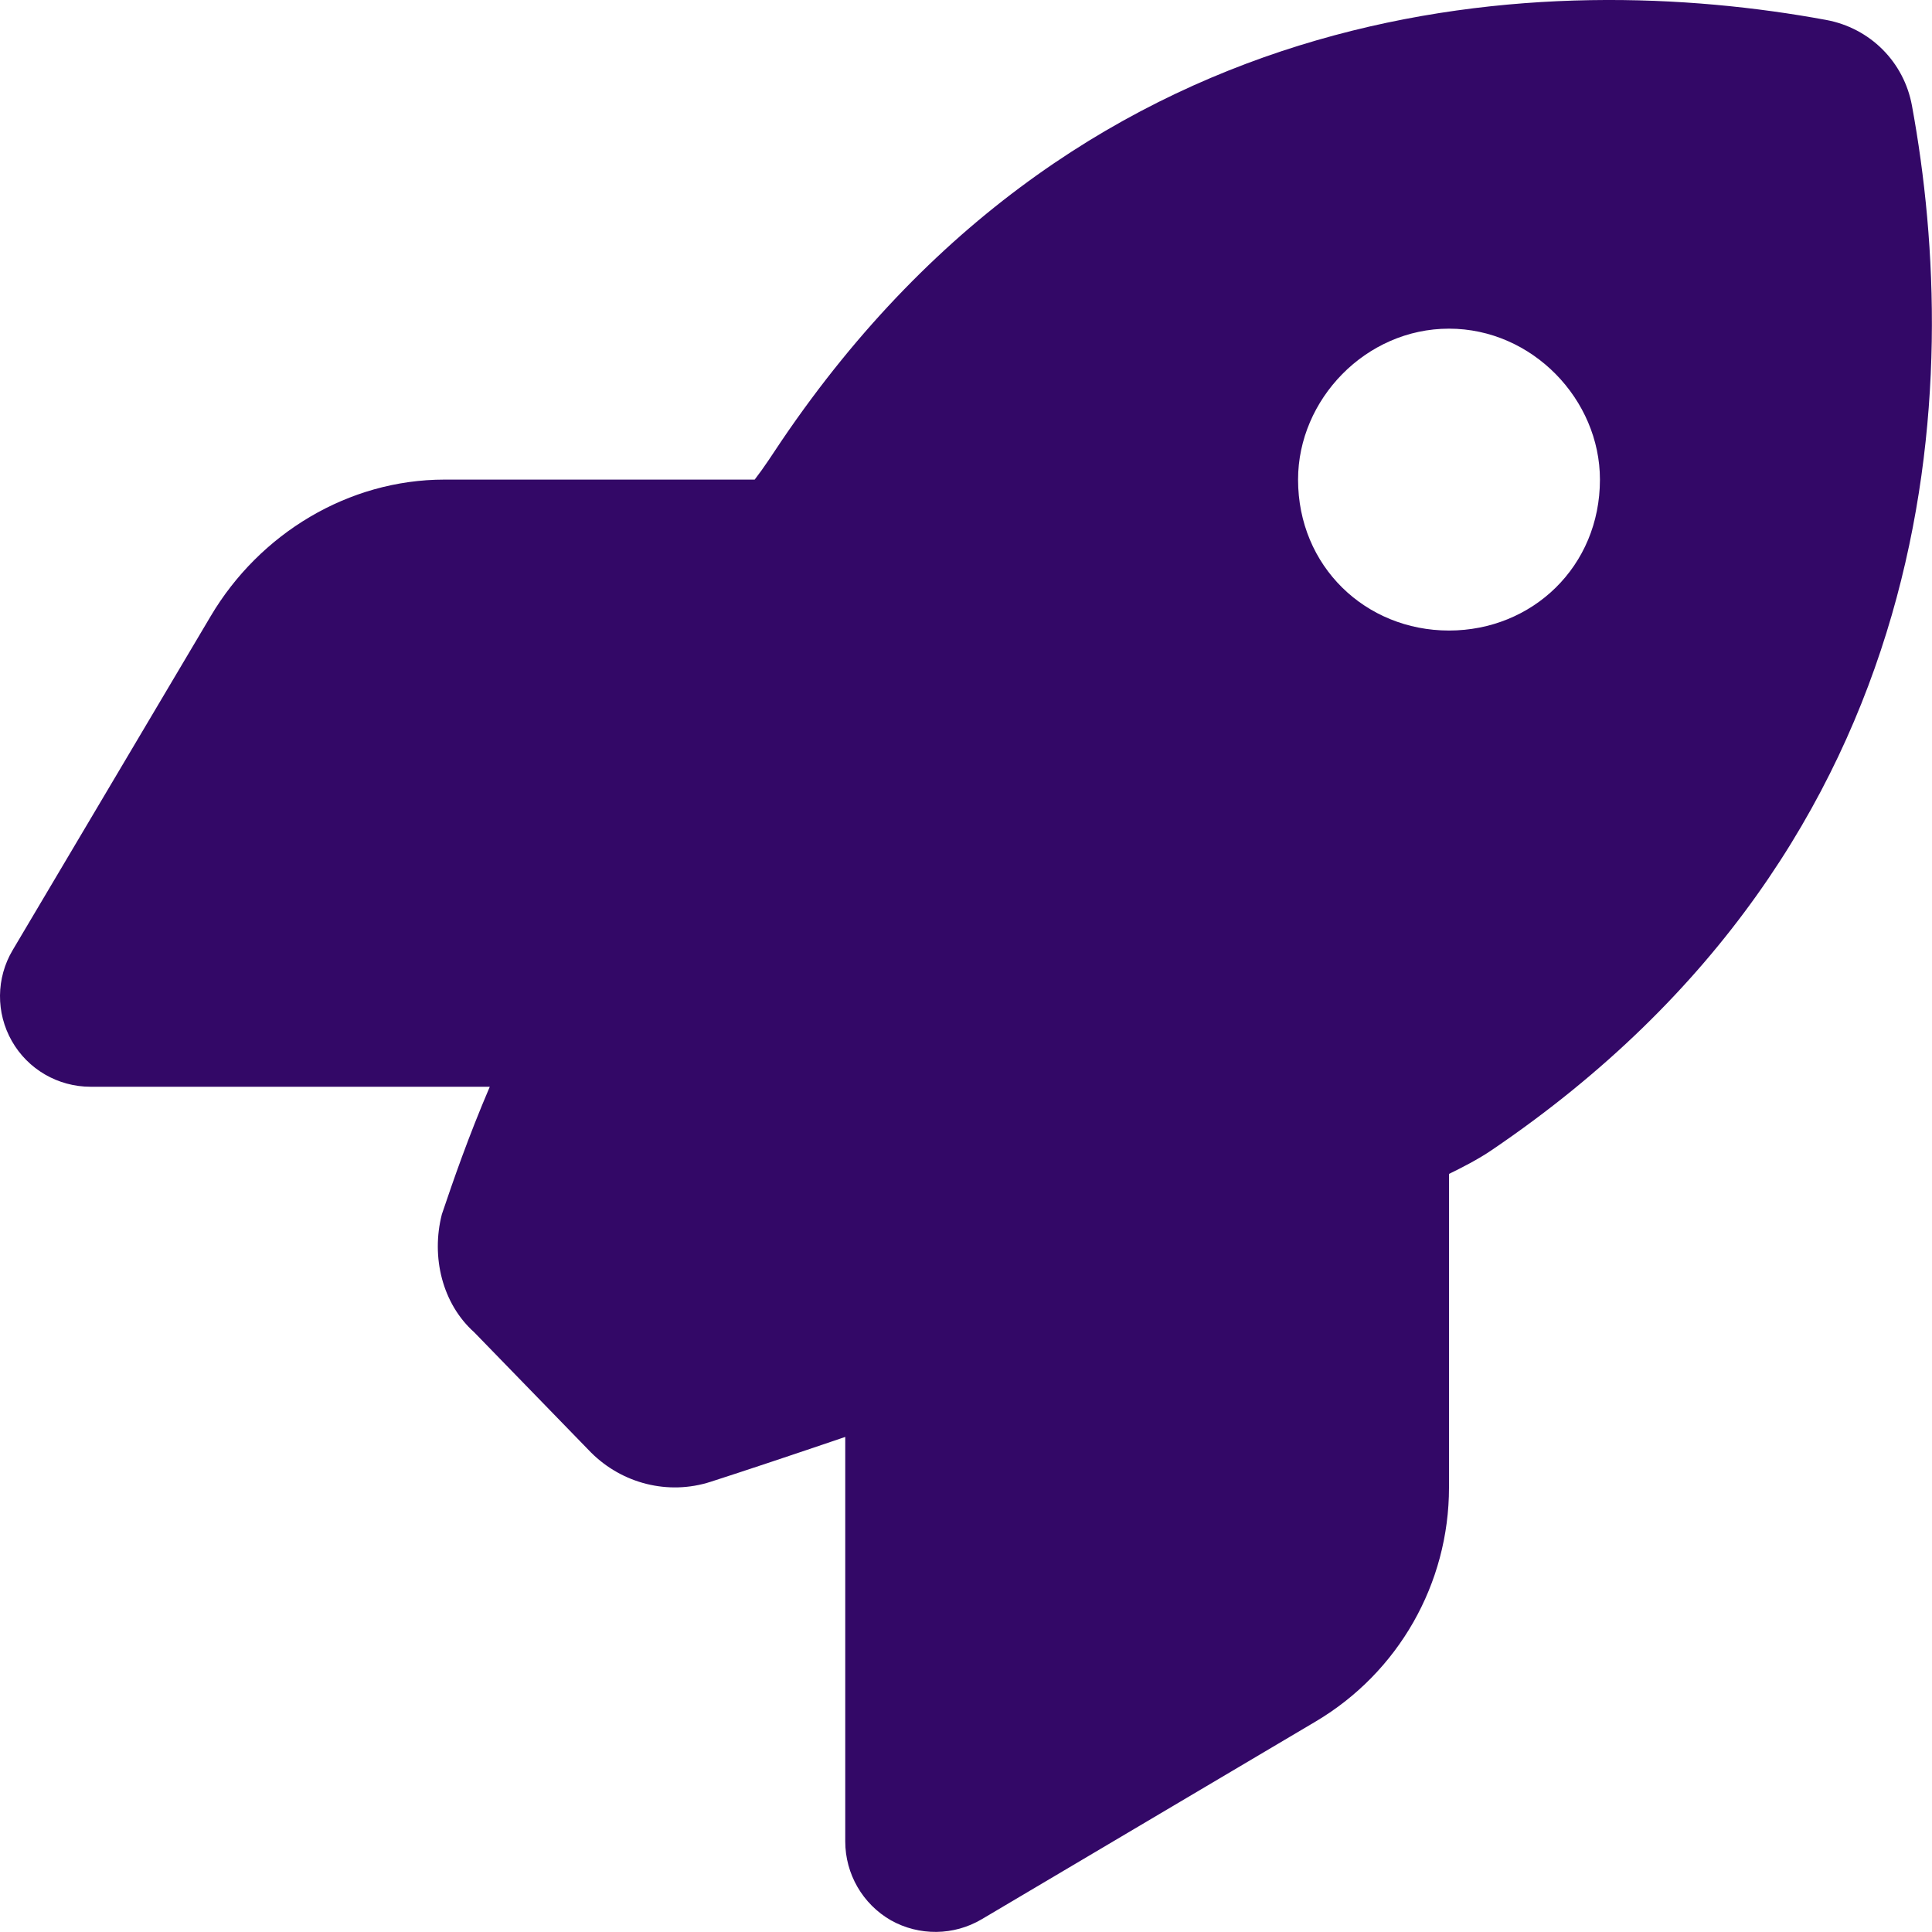 <svg width="96" height="96" viewBox="0 0 96 96" fill="none" xmlns="http://www.w3.org/2000/svg">
<path d="M29.363 72.169L23.569 66.206C21.975 64.781 21.413 62.456 21.956 60.337C22.519 58.669 23.269 56.494 24.337 54H4.5C2.884 54 1.39 53.138 0.59 51.731C-0.211 50.325 -0.195 48.6 0.629 47.212L10.468 30.619C12.898 26.512 17.312 23.831 22.087 23.831H37.5C37.95 23.25 38.4 22.556 38.85 21.881C54.206 -0.763 77.081 -1.527 90.731 0.989C92.925 1.39 94.612 3.081 95.006 5.261C97.519 18.919 96.769 41.794 74.119 57.15C73.463 57.6 72.581 58.05 72 58.331V73.912C72 78.694 69.487 83.1 65.381 85.537L48.788 95.362C47.4 96.188 45.675 96.206 44.269 95.419C42.862 94.612 42 93.112 42 91.5V71.4C39.356 72.3 37.05 73.069 35.306 73.631C33.206 74.306 30.919 73.725 29.363 72.169ZM72 31.331C76.144 31.331 79.5 28.144 79.5 23.831C79.5 19.856 76.144 16.331 72 16.331C67.856 16.331 64.5 19.856 64.5 23.831C64.5 28.144 67.856 31.331 72 31.331Z" fill="#330867"/>
</svg>
